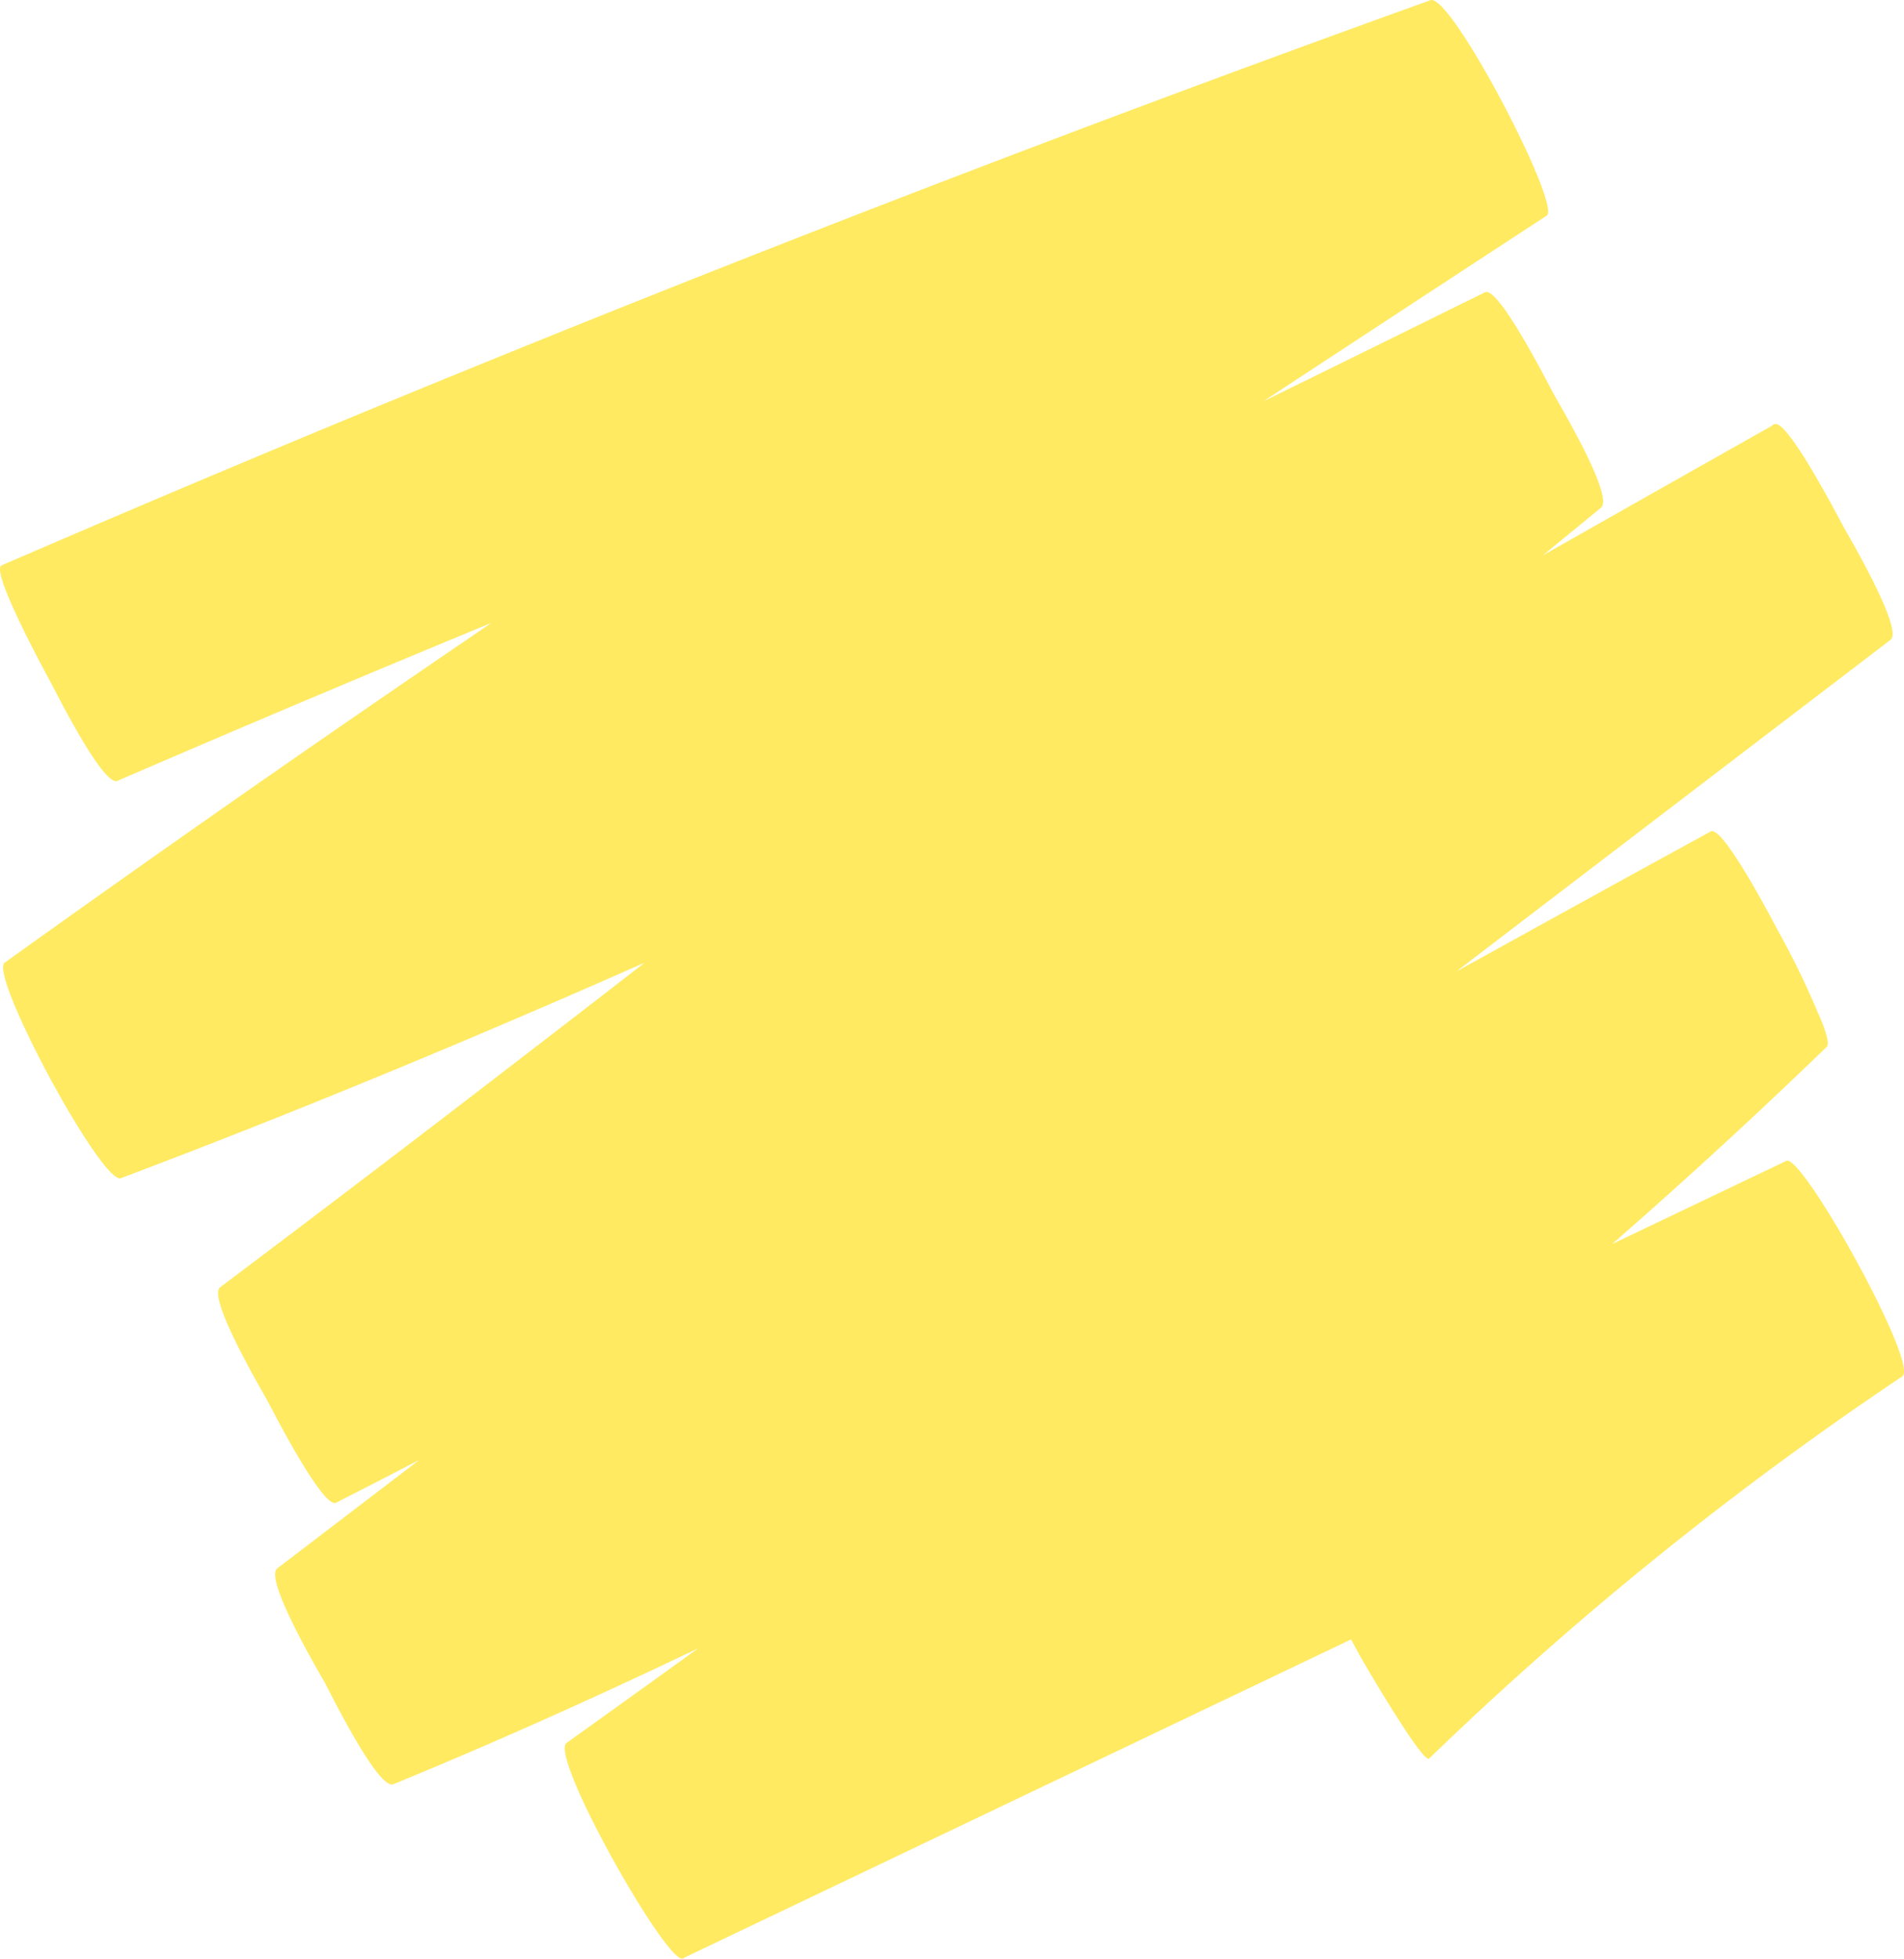 <svg xmlns="http://www.w3.org/2000/svg" viewBox="0 0 311.28 320.26"><defs><style>.cls-1{fill:#ffea61}</style></defs><title>Asset 2</title><g id="Layer_2" data-name="Layer 2"><g id="Layer_4" data-name="Layer 4"><path d="M19.22,127.64q89.85-38.82,181.49-73.25,26-9.75,52.11-19.14L233.86,0c-61,39.93-122,79.87-182,121.37q-25.69,17.79-51.09,36c-2.66,1.91,15.91,36.38,19,35.23C84.33,168.25,147,139.1,209,108.89Q235.4,96,261.74,83l-19-35.22Q163.7,112.67,82.56,175,59.39,192.84,36,210.43c-2.17,1.63,6.7,16.68,7.72,18.55.84,1.57,9.1,17.75,11.23,16.67,67.09-34.14,132.14-72.34,197.69-109.3l56.39-31.8-19-35.23L99,215.41l-53.69,41C43.18,258.13,52,273.14,53.07,275c.93,1.72,8.77,17.68,11.24,16.67,62.92-25.81,122.28-59.32,181.87-91.87l52.46-28.66-18.95-35.22c-44.73,43.25-94,81.33-144.19,118q-21.36,15.63-42.87,31c-2.93,2.11,16.49,36.4,19,35.22L311,225,292,189.81a560.2,560.2,0,0,0-77.31,62.44c-.84.81,1.5,5.75,1.53,5.82a130.14,130.14,0,0,0,6.19,12.74c.69,1.26,10.26,17.61,11.24,16.66A559.31,559.31,0,0,1,311,225c2.82-1.89-16.36-36.46-18.95-35.23L92.63,285l19,35.22c50.43-36.34,101-72.75,148-113.43q20-17.28,39-35.64c.85-.82-1.5-5.75-1.53-5.83a129.89,129.89,0,0,0-6.18-12.73c-.83-1.51-9.23-17.76-11.24-16.66-60.3,32.93-120.07,67.27-182,97.11-17.22,8.3-34.66,16.16-52.35,23.41l19,35.23L255.38,145.6l53.69-41c2.17-1.67-6.69-16.68-7.72-18.56-.81-1.5-9.28-17.77-11.24-16.67-65.89,37.16-131.5,74.87-197.82,111.26C73.68,190.8,55,200.8,36,210.43l19,35.22q81.7-61.59,161.39-125.77Q239.15,101.55,261.74,83c2.19-1.8-6.65-16.6-7.71-18.56-.87-1.58-9.06-17.74-11.24-16.66-61.9,30.51-123.85,61-187.48,87.83Q28.23,147,.78,157.38l19,35.23c59.26-42.5,119.89-83,180.81-123.09q26.11-17.17,52.28-34.27c2.46-1.61-15.66-36.41-19-35.22Q141.77,33.17,51.37,70.74,25.74,81.41.27,92.42C-1.63,93.24,7.18,109.51,8,111c.92,1.68,8.85,17.7,11.24,16.66Z" class="cls-1"/></g></g></svg>